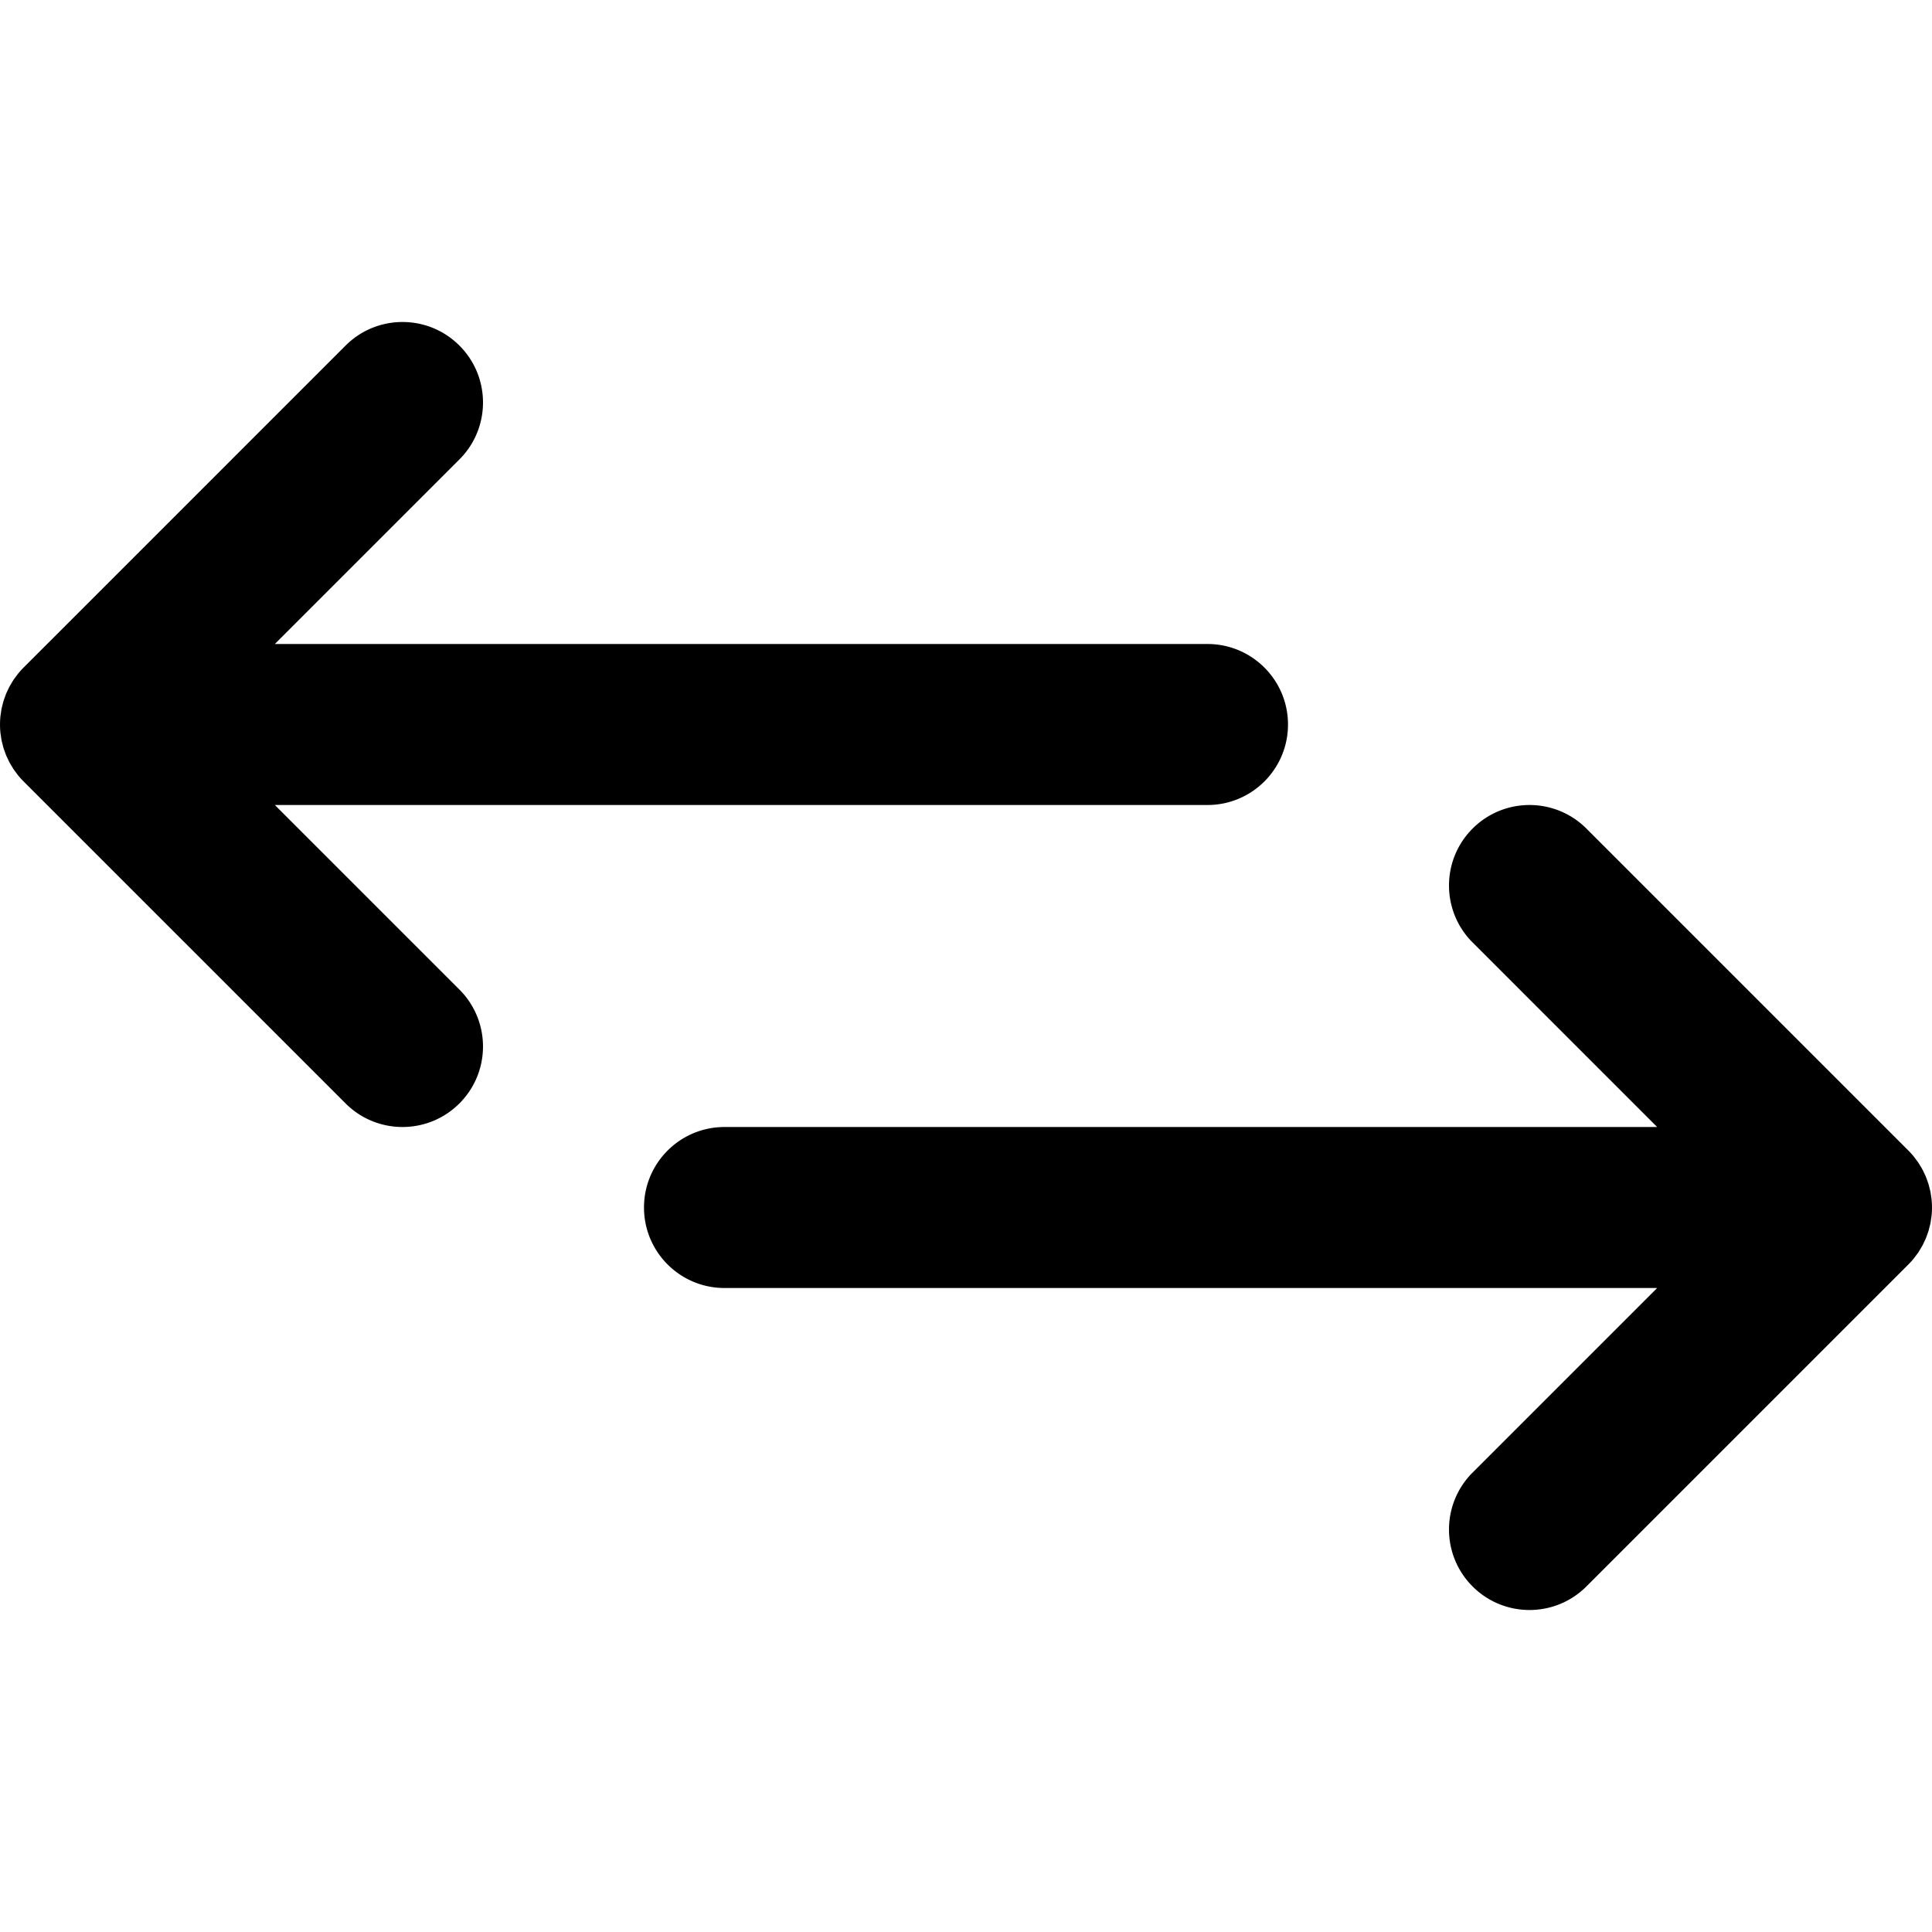 <svg xmlns="http://www.w3.org/2000/svg" viewBox="0 0 512 512"><path d="M72.837 213.333H320c11.782 0 21.333-9.551 21.333-21.333 0-11.782-9.551-21.333-21.333-21.333H72.837l48.915-48.915c8.331-8.331 8.331-21.839 0-30.17-8.331-8.331-21.839-8.331-30.17 0L6.248 176.915c-.497.497-.967 1.02-1.413 1.564-.202.246-.378.506-.567.759-.228.304-.463.601-.675.918-.203.303-.379.618-.565.929-.171.286-.351.566-.509.861-.17.317-.314.644-.466.968-.145.307-.298.609-.429.924-.13.315-.236.637-.35.957-.121.337-.25.669-.354 1.013-.097.32-.168.645-.249.969-.089.351-.187.698-.258 1.056-.074.375-.118.753-.172 1.13-.044.311-.104.618-.135.933a21.468 21.468 0 0 0 0 4.211c.031.315.09.621.135.933.054.377.098.756.173 1.13.071.358.169.704.258 1.055.081.324.152.649.249.969.104.344.233.677.354 1.013.115.32.22.642.35.957.13.315.284.616.429.923.153.324.297.651.467.969.158.294.337.573.508.859.186.312.362.627.565.931.211.316.446.612.673.916.19.254.366.514.569.761.443.54.91 1.059 1.403 1.552l.01.011 85.333 85.333c8.331 8.331 21.839 8.331 30.17 0 8.331-8.331 8.331-21.839 0-30.17l-48.915-48.916zM507.164 333.522c.204-.248.38-.509.571-.764.226-.302.461-.598.671-.913.204-.304.38-.62.566-.932.17-.285.349-.564.506-.857.17-.318.315-.646.468-.971.145-.306.297-.607.428-.921.13-.315.236-.637.35-.957.121-.337.25-.669.354-1.013.097-.32.168-.646.249-.969.089-.351.187-.698.258-1.055.074-.375.118-.753.173-1.13.044-.311.104-.617.135-.933.138-1.4.138-2.811 0-4.211-.031-.315-.09-.621-.135-.933-.054-.377-.098-.756-.173-1.13-.071-.358-.169-.704-.258-1.055-.081-.324-.152-.649-.249-.969-.104-.344-.233-.677-.354-1.013-.115-.32-.22-.642-.35-.957-.13-.314-.283-.615-.428-.921-.153-.325-.297-.653-.468-.971-.157-.293-.336-.572-.506-.857-.186-.312-.363-.628-.566-.932-.211-.315-.445-.611-.671-.913-.191-.255-.368-.516-.571-.764a21.366 21.366 0 0 0-1.392-1.54l-.021-.023-85.333-85.333c-8.331-8.331-21.839-8.331-30.17 0s-8.331 21.839 0 30.17l48.915 48.915H192c-11.782 0-21.333 9.551-21.333 21.333s9.551 21.333 21.333 21.333h247.163l-48.915 48.915c-8.331 8.331-8.331 21.839 0 30.17s21.839 8.331 30.17 0l85.333-85.333.021-.023a22.07 22.07 0 0 0 1.392-1.543z"/></svg>